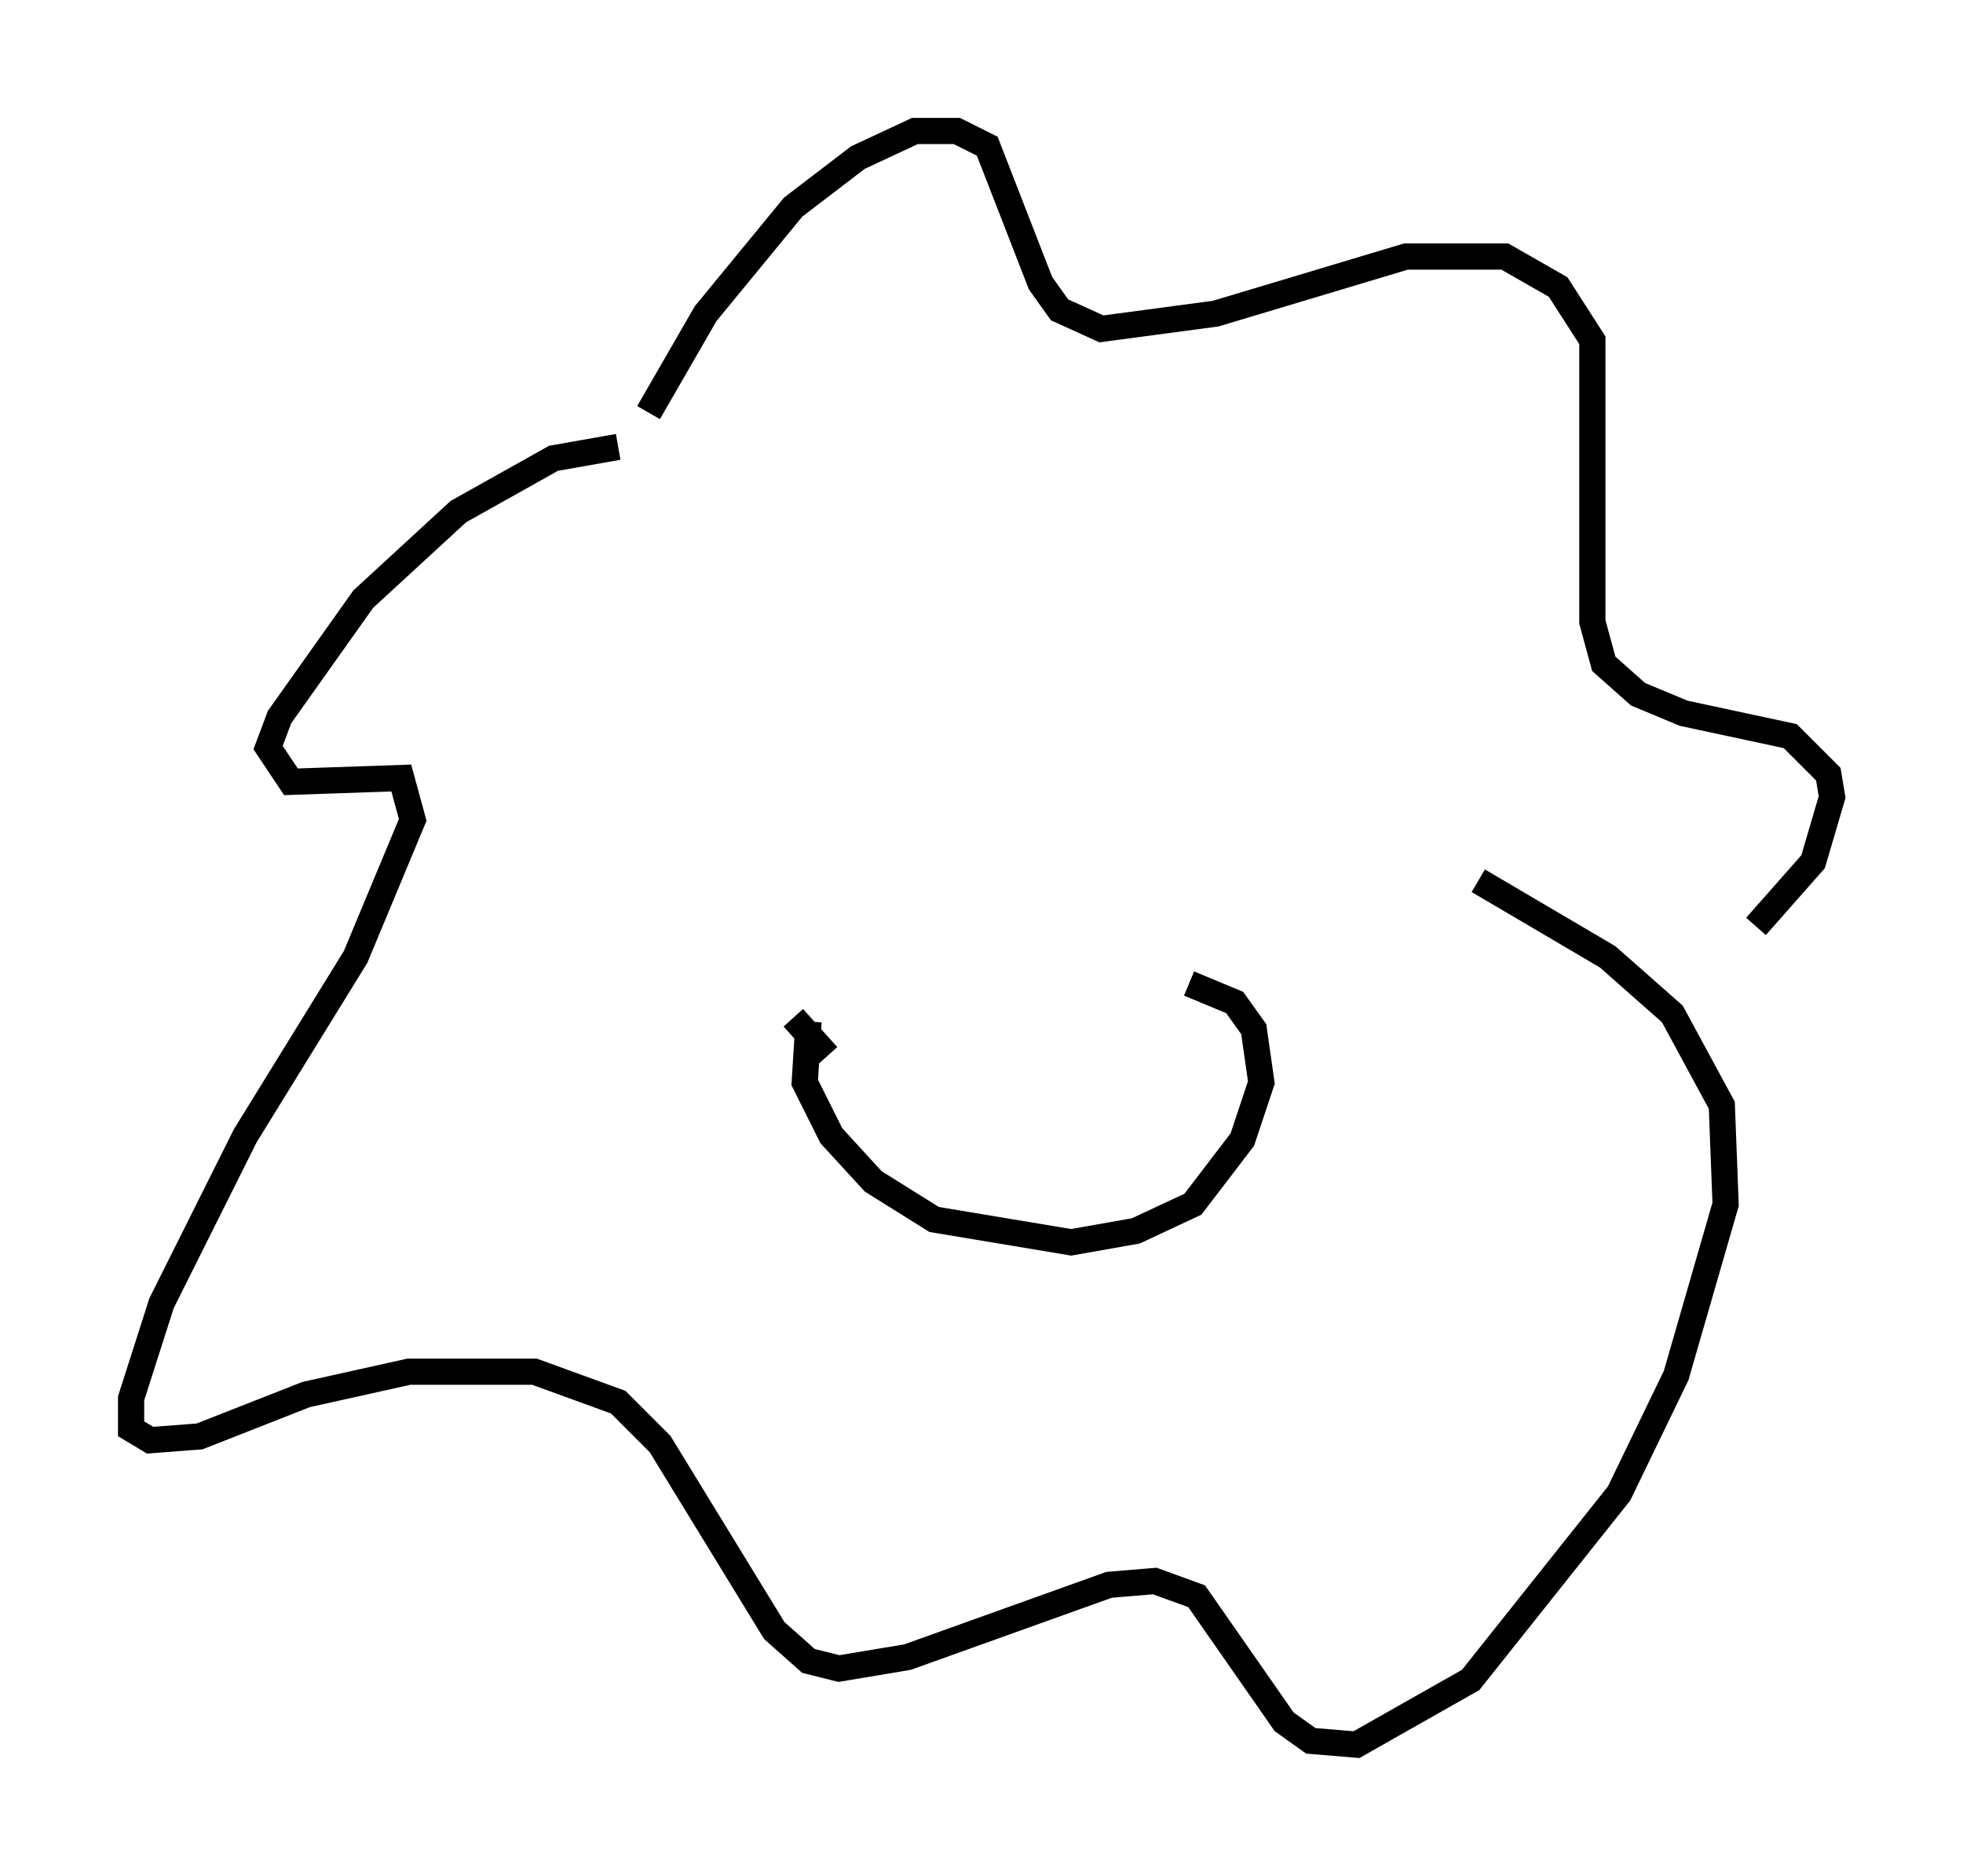 <?xml version="1.0" encoding="utf-8" ?>
<svg baseProfile="full" height="71.586" version="1.1" width="74.927" xmlns="http://www.w3.org/2000/svg" xmlns:ev="http://www.w3.org/2001/xml-events" xmlns:xlink="http://www.w3.org/1999/xlink"><defs /><rect fill="white" height="71.586" width="74.927" x="0" y="0" /><path d="M23.883, 18.508 m0.872, -2.76 l2.179, -3.777 3.341, -4.067 l2.469, -1.888 2.179, -1.017 l1.598, 0.0 1.162, 0.581 l2.034, 5.229 0.726, 1.017 l1.598, 0.726 4.358, -0.581 l7.263, -2.179 3.777, 0.0 l2.034, 1.162 1.307, 2.034 l0.0, 10.749 0.436, 1.598 l1.307, 1.162 1.743, 0.726 l4.067, 0.872 1.453, 1.453 l0.145, 0.872 -0.726, 2.469 l-2.179, 2.469 m-43.43, -18.302 l-2.469, 0.436 -3.631, 2.034 l-3.631, 3.341 -3.196, 4.503 l-0.436, 1.162 0.872, 1.307 l4.212, -0.145 0.436, 1.598 l-2.179, 5.229 -4.212, 6.827 l-3.196, 6.391 -1.162, 3.631 l0.0, 1.162 0.726, 0.436 l1.888, -0.145 4.067, -1.598 l3.922, -0.872 4.793, 0.0 l3.196, 1.162 1.598, 1.598 l4.358, 7.117 1.307, 1.162 l1.162, 0.291 2.615, -0.436 l7.698, -2.76 1.743, -0.145 l1.598, 0.581 3.341, 4.793 l1.017, 0.726 1.743, 0.145 l4.358, -2.469 5.665, -7.117 l2.179, -4.503 1.888, -6.536 l-0.145, -3.777 -1.888, -3.486 l-2.469, -2.179 -4.939, -2.905 m-25.564, 5.374 l-0.145, 2.324 1.017, 2.034 l1.598, 1.743 2.324, 1.453 l5.229, 0.872 2.469, -0.436 l2.179, -1.017 1.888, -2.469 l0.726, -2.179 -0.291, -2.034 l-0.726, -1.017 -1.743, -0.726 m-13.799, 2.76 l-1.307, -1.453 " fill="none" stroke="black" stroke-width="1" /></svg>